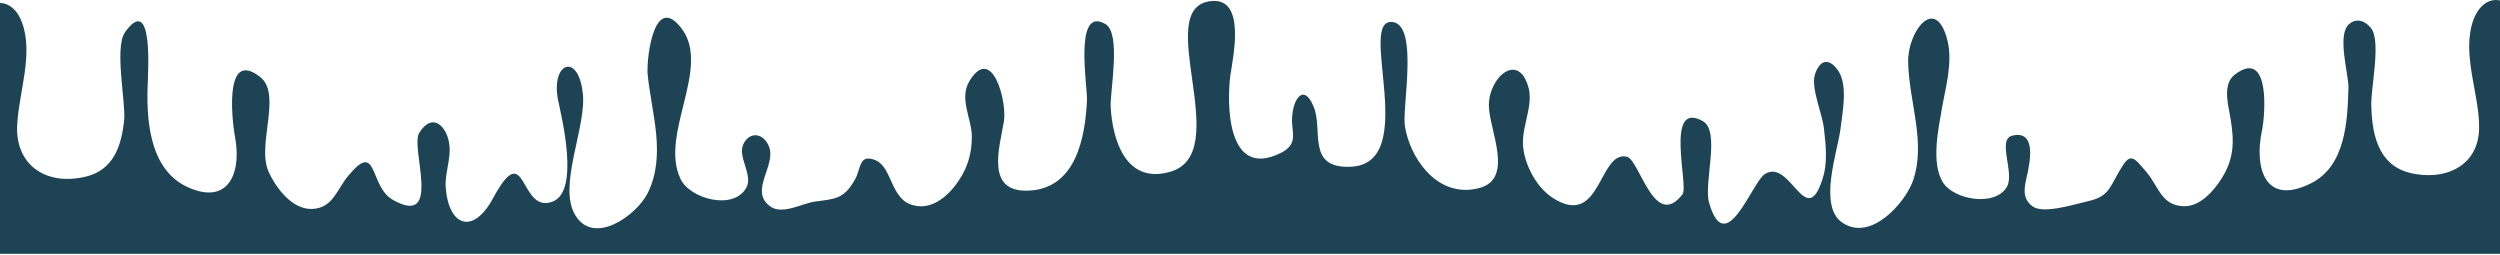 <svg width="1728" height="176" viewBox="0 0 1728 176" fill="none" xmlns="http://www.w3.org/2000/svg">
<path d="M1759 175.438L1759 166.574C1755.21 162.143 1752.05 157.711 1750.16 153.912C1737.53 129.855 1736.27 112.128 1738.8 85.538C1740.69 64.646 1753.95 26.027 1738.8 7.668C1728.06 -4.994 1715.43 -1.196 1709.75 13.366C1700.91 37.423 1714.17 65.279 1713.54 89.337C1712.91 112.761 1693.34 124.157 1669.97 120.358C1644.72 116.56 1639.67 95.035 1639.04 73.509C1638.4 62.114 1645.98 29.193 1639.04 19.697C1635.25 14.632 1628.93 12.099 1623.88 16.531C1615.04 23.495 1623.25 50.718 1623.25 60.215C1622.62 83.639 1621.36 114.661 1597.36 126.689C1565.79 142.517 1558.22 116.56 1563.27 91.236C1565.79 80.474 1569.58 32.992 1544.96 51.351C1535.49 58.315 1540.54 73.51 1541.8 82.373C1544.33 97.567 1544.33 109.596 1535.49 123.524C1529.8 132.387 1520.33 143.15 1508.97 142.517C1493.81 141.884 1491.92 128.589 1483.71 119.092C1474.24 107.697 1472.35 105.164 1464.77 118.459C1457.83 130.488 1457.19 136.186 1442.04 139.351C1433.83 141.25 1411.73 148.215 1404.79 142.517C1395.32 135.553 1401 124.79 1402.26 115.294C1403.53 108.33 1406.05 89.97 1390.9 93.769C1380.16 96.301 1392.79 119.725 1387.11 129.222C1378.9 143.15 1350.49 138.085 1342.91 126.056C1334.7 112.761 1339.75 89.337 1342.28 74.776C1344.81 60.215 1349.86 43.121 1346.07 27.927C1337.86 -4.361 1318.29 22.229 1318.92 43.121C1319.55 70.977 1331.55 98.833 1322.08 125.423C1316.39 140.617 1293.03 167.207 1273.46 153.912C1256.41 142.517 1270.3 104.531 1272.2 88.704C1273.46 77.941 1277.25 59.581 1270.93 49.452C1265.25 40.589 1258.31 39.956 1254.52 51.351C1251.36 60.848 1260.2 79.84 1260.83 89.97C1262.09 100.733 1263.36 113.394 1259.57 124.157C1248.2 159.61 1237.47 108.963 1219.79 120.358C1210.95 126.056 1192.64 179.869 1181.28 139.984C1177.49 126.056 1189.48 90.603 1176.86 83.639C1150.34 69.078 1167.38 128.589 1162.96 134.286C1143.39 159.61 1133.29 110.229 1124.45 108.33C1104.88 103.898 1106.77 158.344 1073.31 136.819C1062.57 129.855 1055 115.927 1053.1 103.898C1050.58 89.97 1059.42 75.409 1056.89 62.114C1050.58 34.891 1029.11 52.617 1029.11 72.876C1029.11 89.97 1048.05 125.423 1020.27 130.488C992.489 136.186 974.178 108.33 971.021 86.805C969.127 74.143 980.492 17.797 962.813 15.265C936.926 11.466 983.018 114.661 932.506 115.294C902.831 115.927 914.827 89.337 907.882 73.51C901.568 58.315 894.623 67.179 893.36 78.574C891.466 90.603 899.042 98.833 885.152 105.797C847.9 124.157 847.9 71.61 850.425 51.984C852.319 39.322 861.159 -1.196 837.797 0.704C794.231 3.869 855.476 107.697 807.49 119.092C777.815 126.689 768.975 96.301 767.713 74.143C767.081 63.38 775.289 22.862 763.924 16.531C741.825 3.869 751.928 60.848 751.296 69.711C750.034 95.035 743.72 130.488 710.887 131.754C681.212 133.02 690.683 102.632 693.84 84.272C696.365 70.344 685.631 29.826 669.847 56.416C662.901 68.445 671.741 82.373 671.741 94.402C671.741 105.164 669.215 114.661 663.533 123.524C657.219 133.653 645.222 145.682 631.332 141.884C615.547 138.085 616.81 115.927 605.444 110.862C593.448 105.797 595.342 116.56 590.922 124.157C583.346 137.452 577.663 137.452 563.141 139.351C554.302 140.617 540.411 148.848 532.203 142.517C517.681 131.754 536.623 114.661 531.572 101.366C527.783 91.869 518.312 90.603 513.892 99.466C509.473 108.33 520.838 120.992 515.787 129.855C506.947 145.682 476.64 137.452 470.326 123.524C455.804 93.135 491.162 47.553 471.589 20.33C452.647 -5.627 446.965 38.056 447.596 50.718C450.122 77.941 460.855 107.064 447.596 133.653C439.388 149.481 410.344 169.74 397.716 148.848C385.088 128.589 405.924 86.805 402.767 64.013C399.61 36.157 380.668 43.121 385.72 69.078C388.245 81.107 400.873 132.387 381.931 139.351C358.57 148.215 364.252 93.769 340.891 136.819C327 162.776 309.952 156.445 308.058 129.222C307.427 119.725 311.847 109.596 310.584 100.099C309.321 88.071 299.219 76.675 289.748 91.869C283.434 101.999 306.164 157.711 271.437 138.085C255.021 128.589 261.335 96.934 241.131 120.992C232.922 130.488 230.397 143.783 215.875 144.416C201.984 145.049 190.619 129.855 185.568 118.459C177.36 100.1 195.039 65.279 179.885 53.251C153.367 32.358 160.944 88.071 162.838 96.934C166.626 121.625 156.524 142.517 128.111 128.589C102.224 115.294 100.961 79.841 102.224 55.15C102.224 50.085 106.012 -4.994 86.439 22.229C78.862 32.992 87.07 70.977 85.808 83.006C83.914 101.366 78.231 117.826 58.658 122.258C30.245 128.589 10.04 112.761 11.935 85.538C13.197 63.38 23.3 36.79 15.092 15.265C8.778 -1.829 -7.639 -2.462 -16.478 13.999C-26.58 33.625 -16.478 66.546 -13.952 87.438C-11.427 114.028 -12.69 131.754 -25.317 155.812C-25.317 155.812 -24.686 155.179 -24.686 154.546C-23.423 152.013 -22.792 150.114 -22.16 149.481L-22.16 148.848C-21.529 147.582 -21.529 147.582 -22.16 148.848L-22.16 149.481L-24.686 154.546C-24.686 155.179 -25.317 155.179 -25.317 155.812C-26.58 158.344 -28.474 160.877 -30.369 163.409L-30.369 175.438L1759 175.438Z" fill="#1D4354"/>
</svg>
